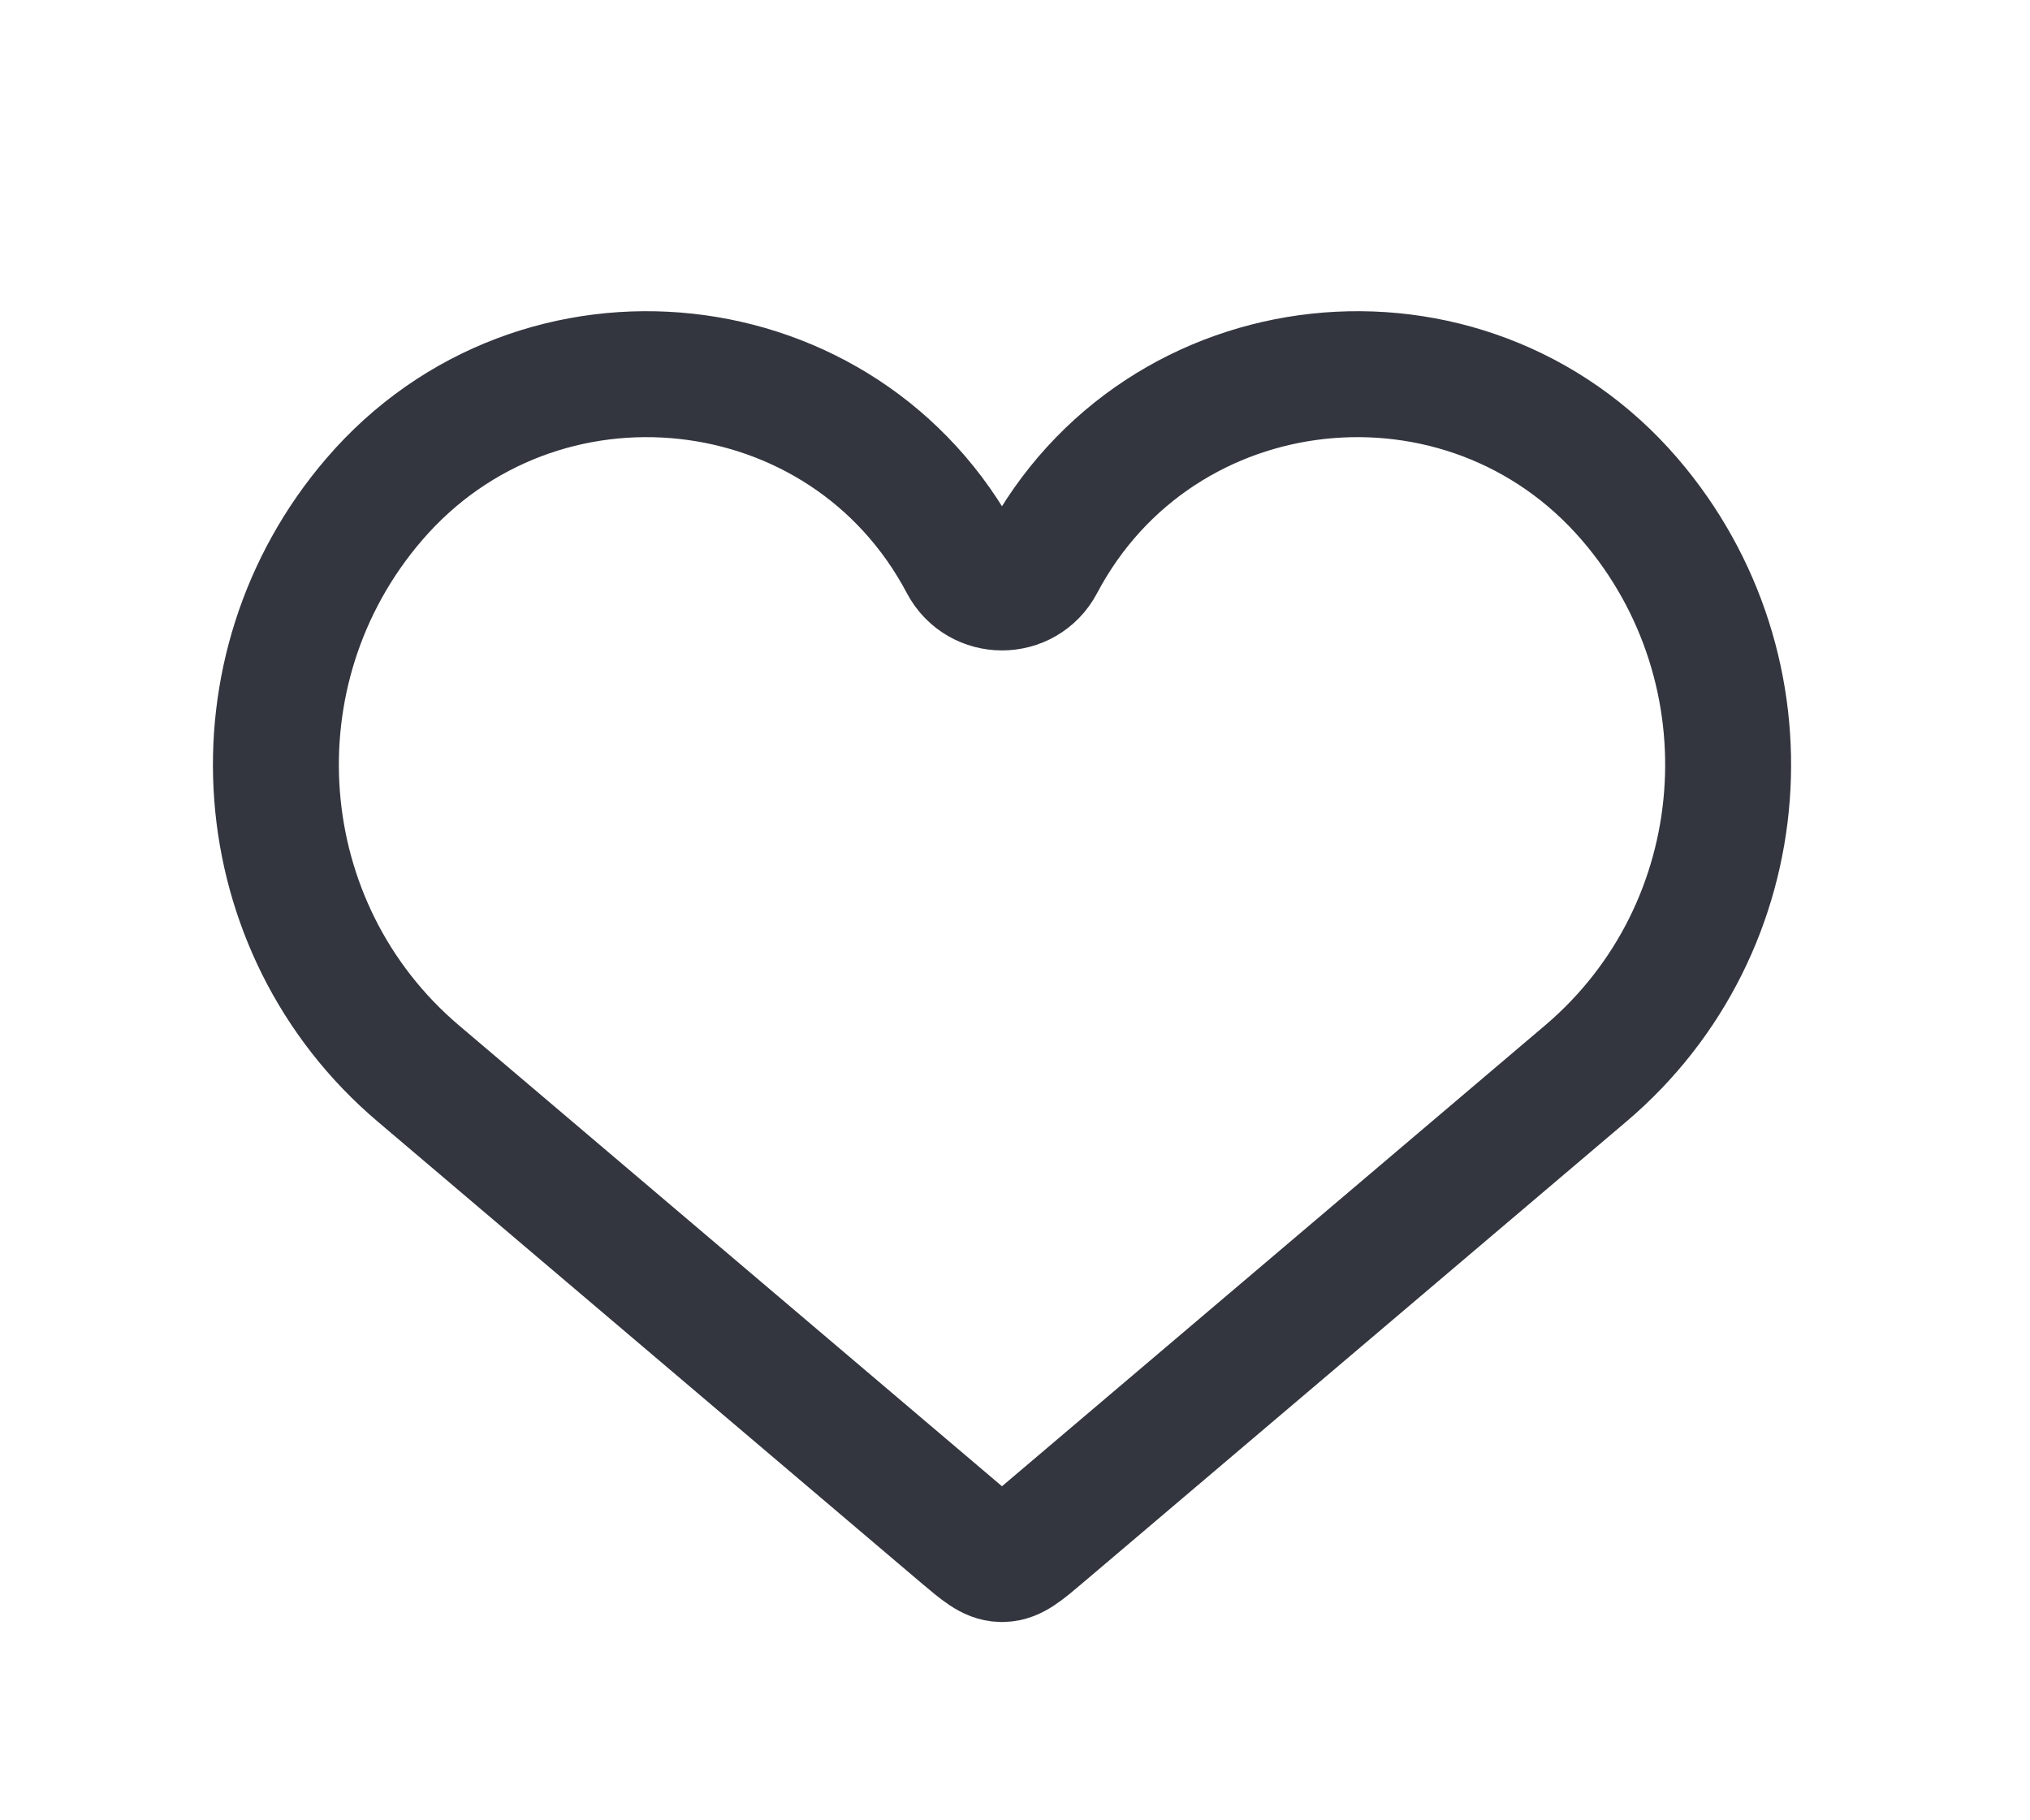 <svg width="29" height="26" viewBox="0 0 29 26" fill="none" xmlns="http://www.w3.org/2000/svg">
<path d="M5.975 15.332L13.742 21.923C14.011 22.15 14.145 22.264 14.303 22.268C14.311 22.268 14.318 22.268 14.325 22.268C14.484 22.264 14.618 22.15 14.886 21.923L22.654 15.332C25.101 13.256 25.375 9.567 23.284 7.133C20.939 4.403 16.56 4.868 14.878 8.051C14.639 8.504 13.99 8.504 13.75 8.051C12.069 4.868 7.69 4.403 5.345 7.133C3.254 9.567 3.528 13.256 5.975 15.332Z" stroke="#33363F" stroke-width="1.799"/>
</svg>
